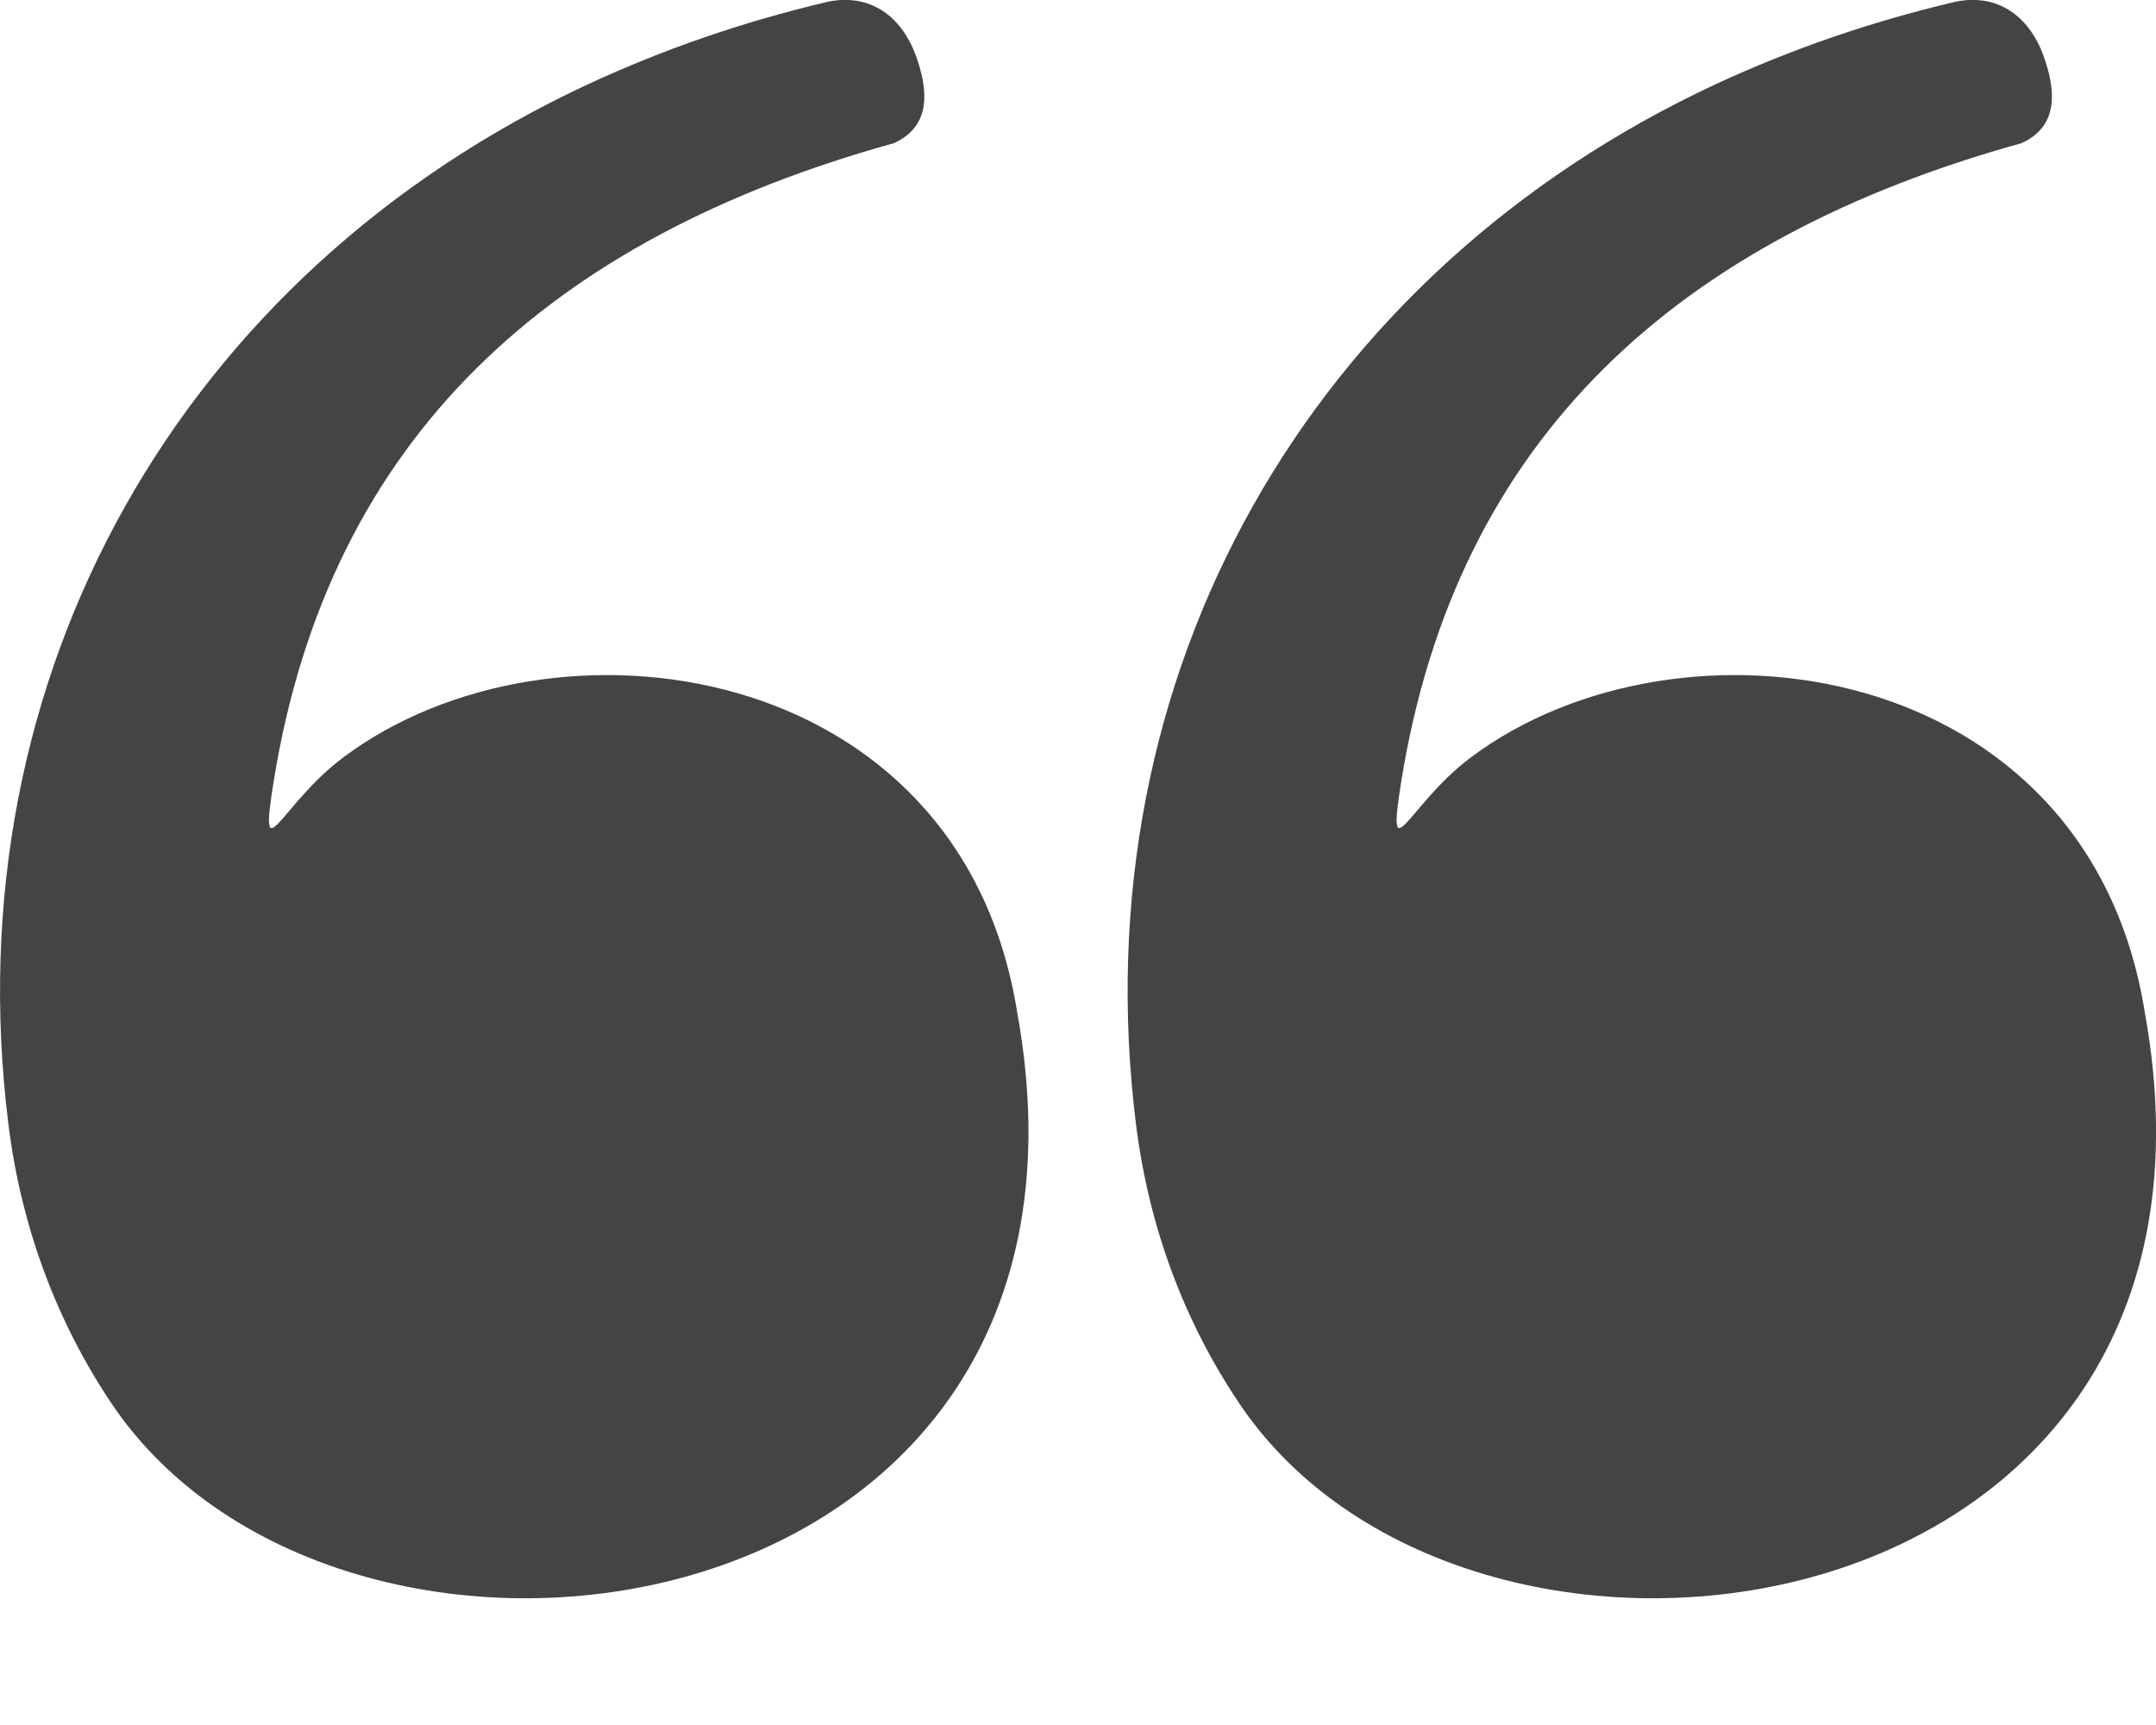 <svg width="10" height="8" viewBox="0 0 10 8" fill="none" xmlns="http://www.w3.org/2000/svg">
<path fill-rule="evenodd" clip-rule="evenodd" d="M4.146 0.664C2.559 1.104 1.526 2.024 1.269 3.626C1.199 4.062 1.297 3.733 1.593 3.512C2.557 2.79 4.455 3.045 4.718 4.695C5.248 7.614 1.597 8.12 0.516 6.507C0.265 6.132 0.099 5.695 0.039 5.214C-0.222 3.125 0.849 1.264 2.731 0.389C3.079 0.228 3.445 0.101 3.84 0.008C4.038 -0.032 4.181 0.076 4.248 0.258C4.304 0.413 4.323 0.584 4.146 0.664ZM9.376 0.664C7.789 1.104 6.756 2.024 6.499 3.626C6.43 4.062 6.527 3.733 6.823 3.512C7.788 2.79 9.685 3.045 9.948 4.695C10.478 7.614 6.827 8.12 5.747 6.507C5.495 6.132 5.329 5.695 5.269 5.214C5.008 3.125 6.079 1.264 7.961 0.389C8.309 0.228 8.675 0.101 9.07 0.008C9.268 -0.032 9.411 0.076 9.478 0.258C9.534 0.413 9.553 0.584 9.376 0.664Z" fill="#444444"/>
</svg>
